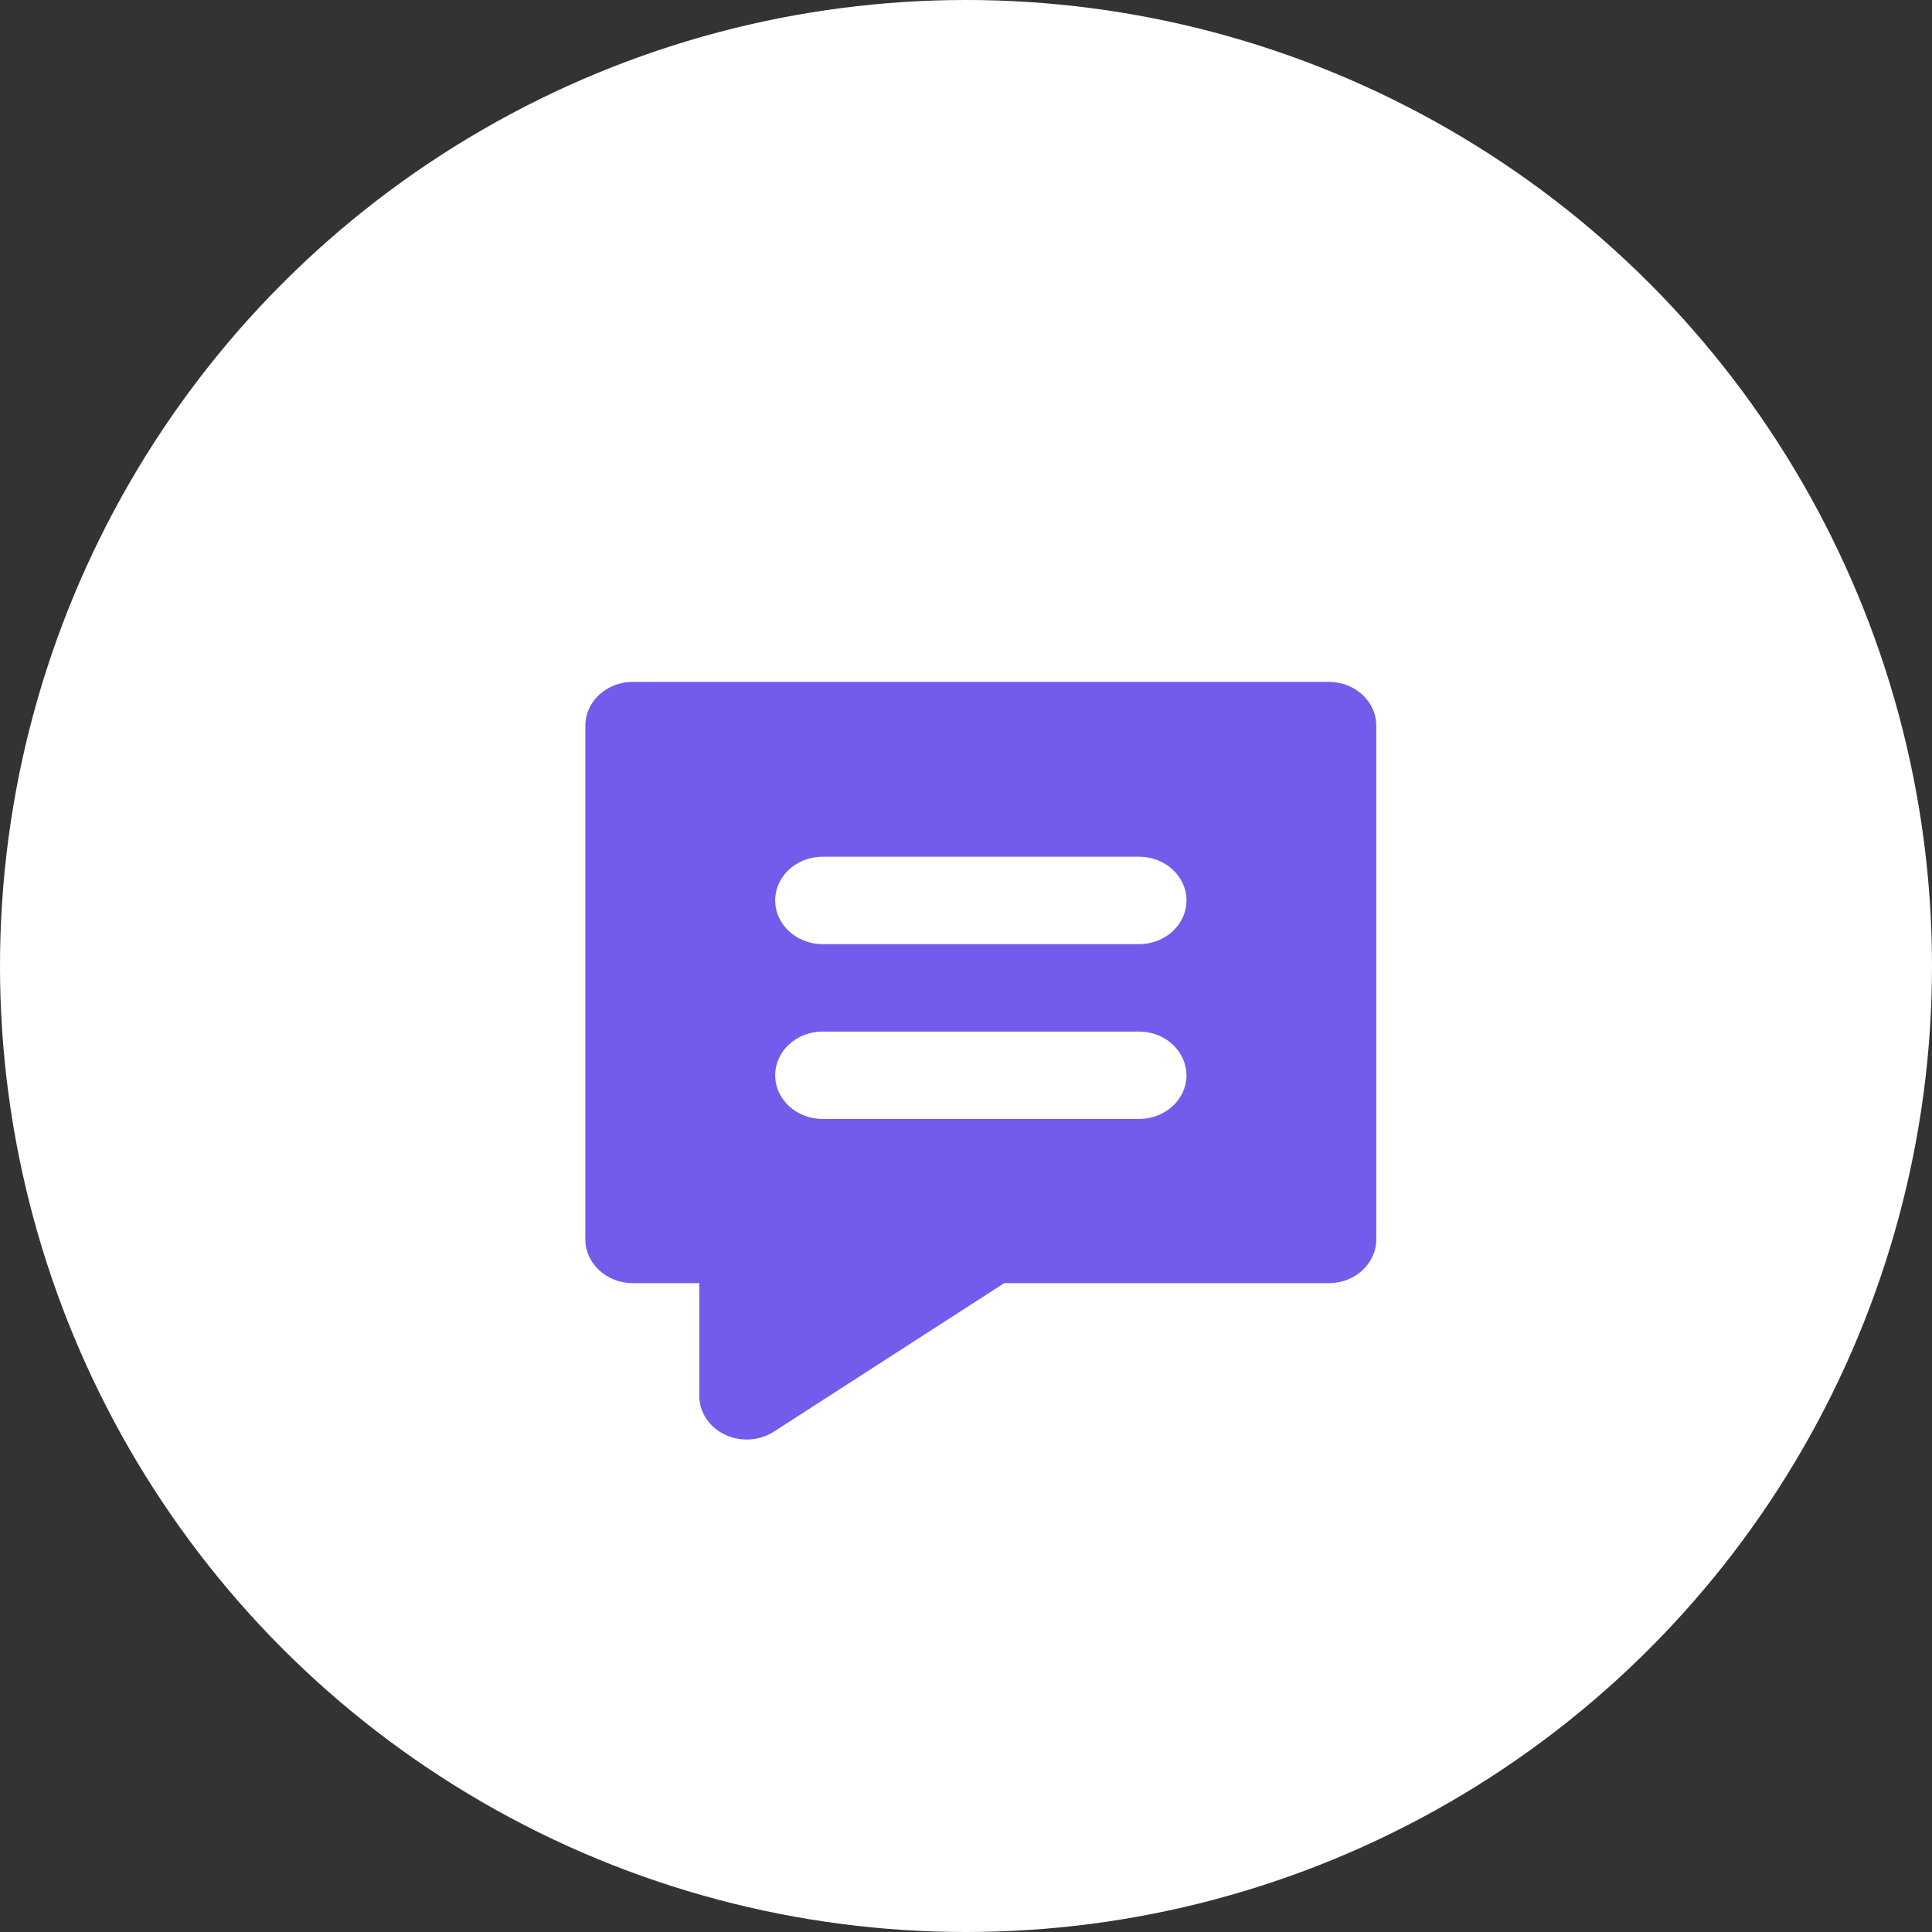 <svg width="51" height="51" viewBox="0 0 51 51" fill="none" xmlns="http://www.w3.org/2000/svg">
<rect x="0" y="0" width="51" height="51" fill="#333333" stroke="none"/>
<circle cx="25.5" cy="25.5" r="25.5" fill="white"/>
<path d="M35.078 18H16.705C16.013 18 15.452 18.517 15.452 19.154V32.718C15.452 33.355 16.013 33.872 16.705 33.872H18.459V36.846C18.459 37.276 18.718 37.671 19.133 37.87C19.315 37.957 19.513 38 19.711 38C19.964 38 20.215 37.93 20.43 37.791L22.968 36.154L24.221 35.347L25.474 34.539L26.509 33.872H35.078C35.769 33.872 36.33 33.355 36.33 32.718V25.692V24.538V23.385V19.154C36.33 18.517 35.769 18 35.078 18ZM30.067 29.538H29.303H21.716C21.024 29.538 20.463 29.022 20.463 28.385C20.463 27.747 21.024 27.231 21.716 27.231H30.067C30.569 27.231 31 27.503 31.2 27.896C31.276 28.044 31.32 28.21 31.32 28.385C31.32 29.022 30.759 29.538 30.067 29.538ZM30.067 24.923H21.716C21.024 24.923 20.463 24.406 20.463 23.769C20.463 23.132 21.024 22.615 21.716 22.615H30.067C30.759 22.615 31.32 23.132 31.32 23.769C31.32 24.406 30.759 24.923 30.067 24.923Z" fill="#725CEB"/>
</svg>
